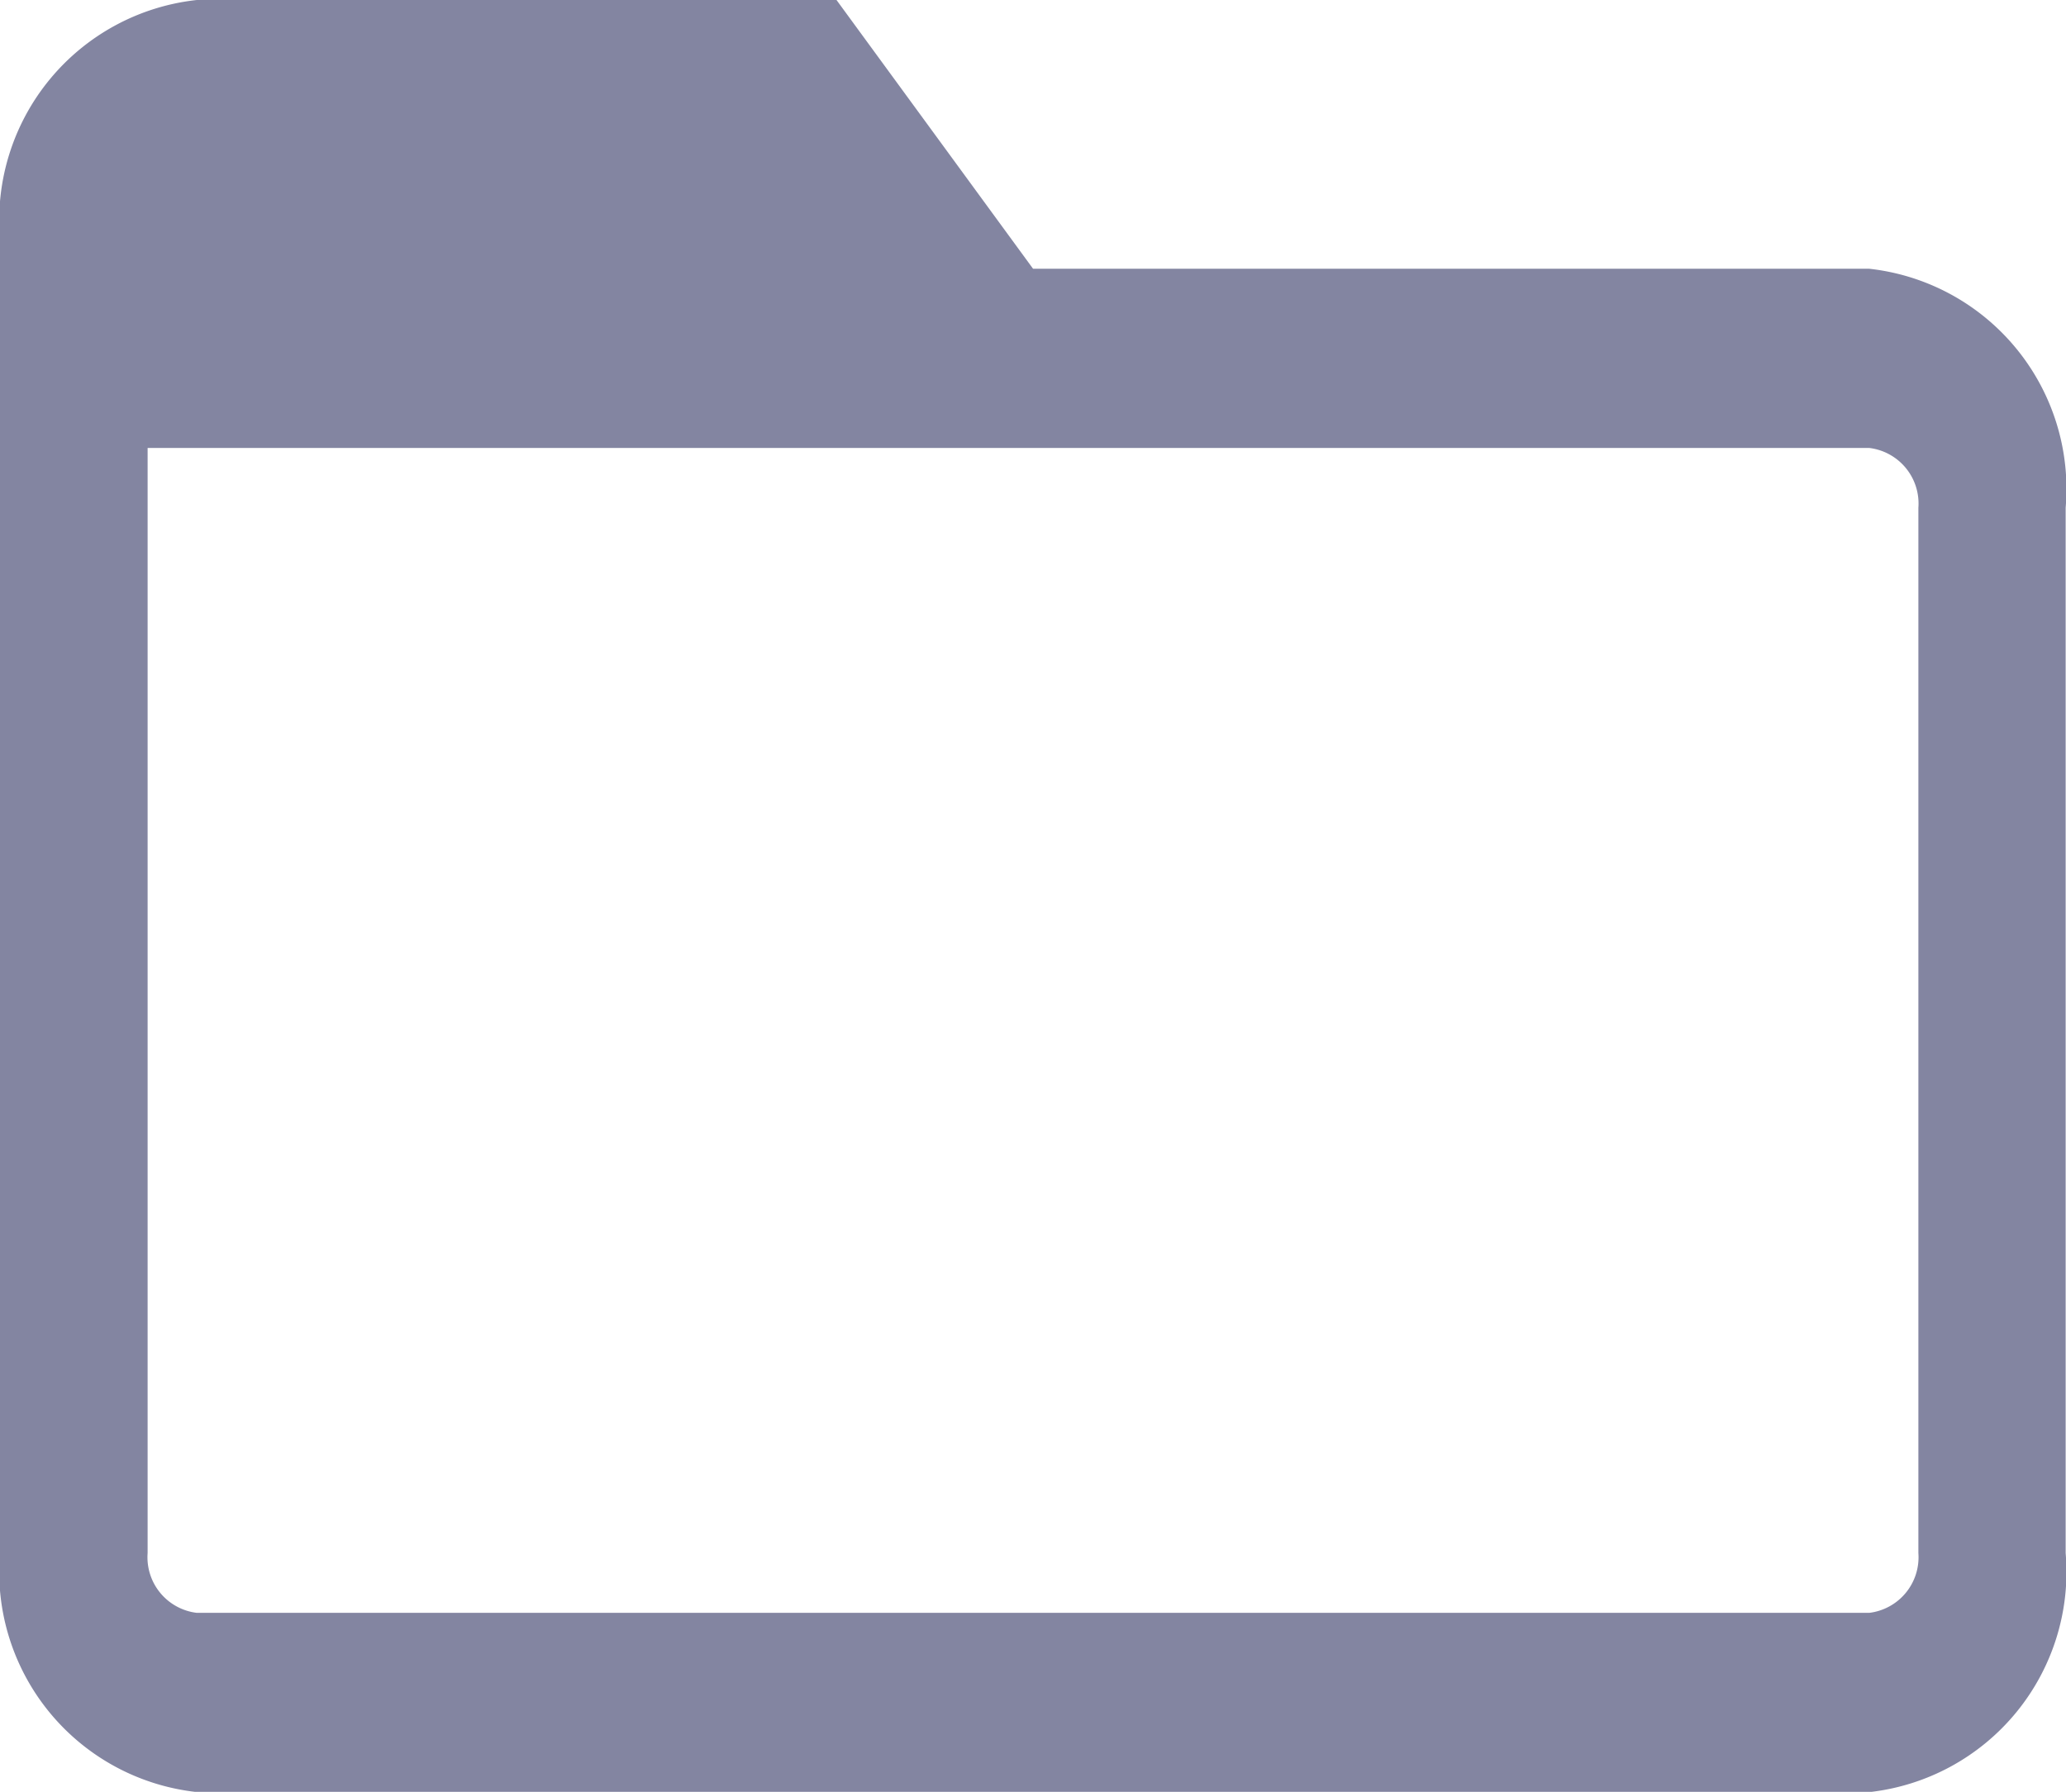 <svg xmlns="http://www.w3.org/2000/svg" width="18.153" height="15.748" viewBox="0 0 18.153 15.748">
  <path id="Icon_ionic-md-folder-open" data-name="Icon ionic-md-folder-open" d="M18.674,9.112H11.327L9.6,6.75H3.979A1.947,1.947,0,0,0,2.25,8.85V20.4a1.947,1.947,0,0,0,1.729,2.1h14.7A1.947,1.947,0,0,0,20.4,20.4V11.212A1.947,1.947,0,0,0,18.674,9.112ZM19.106,20.4a.492.492,0,0,1-.432.525H3.979a.492.492,0,0,1-.432-.525V10.687H18.674a.492.492,0,0,1,.432.525Z" transform="translate(-2.25 -6.75)" fill="#8385a1"/>
</svg>
